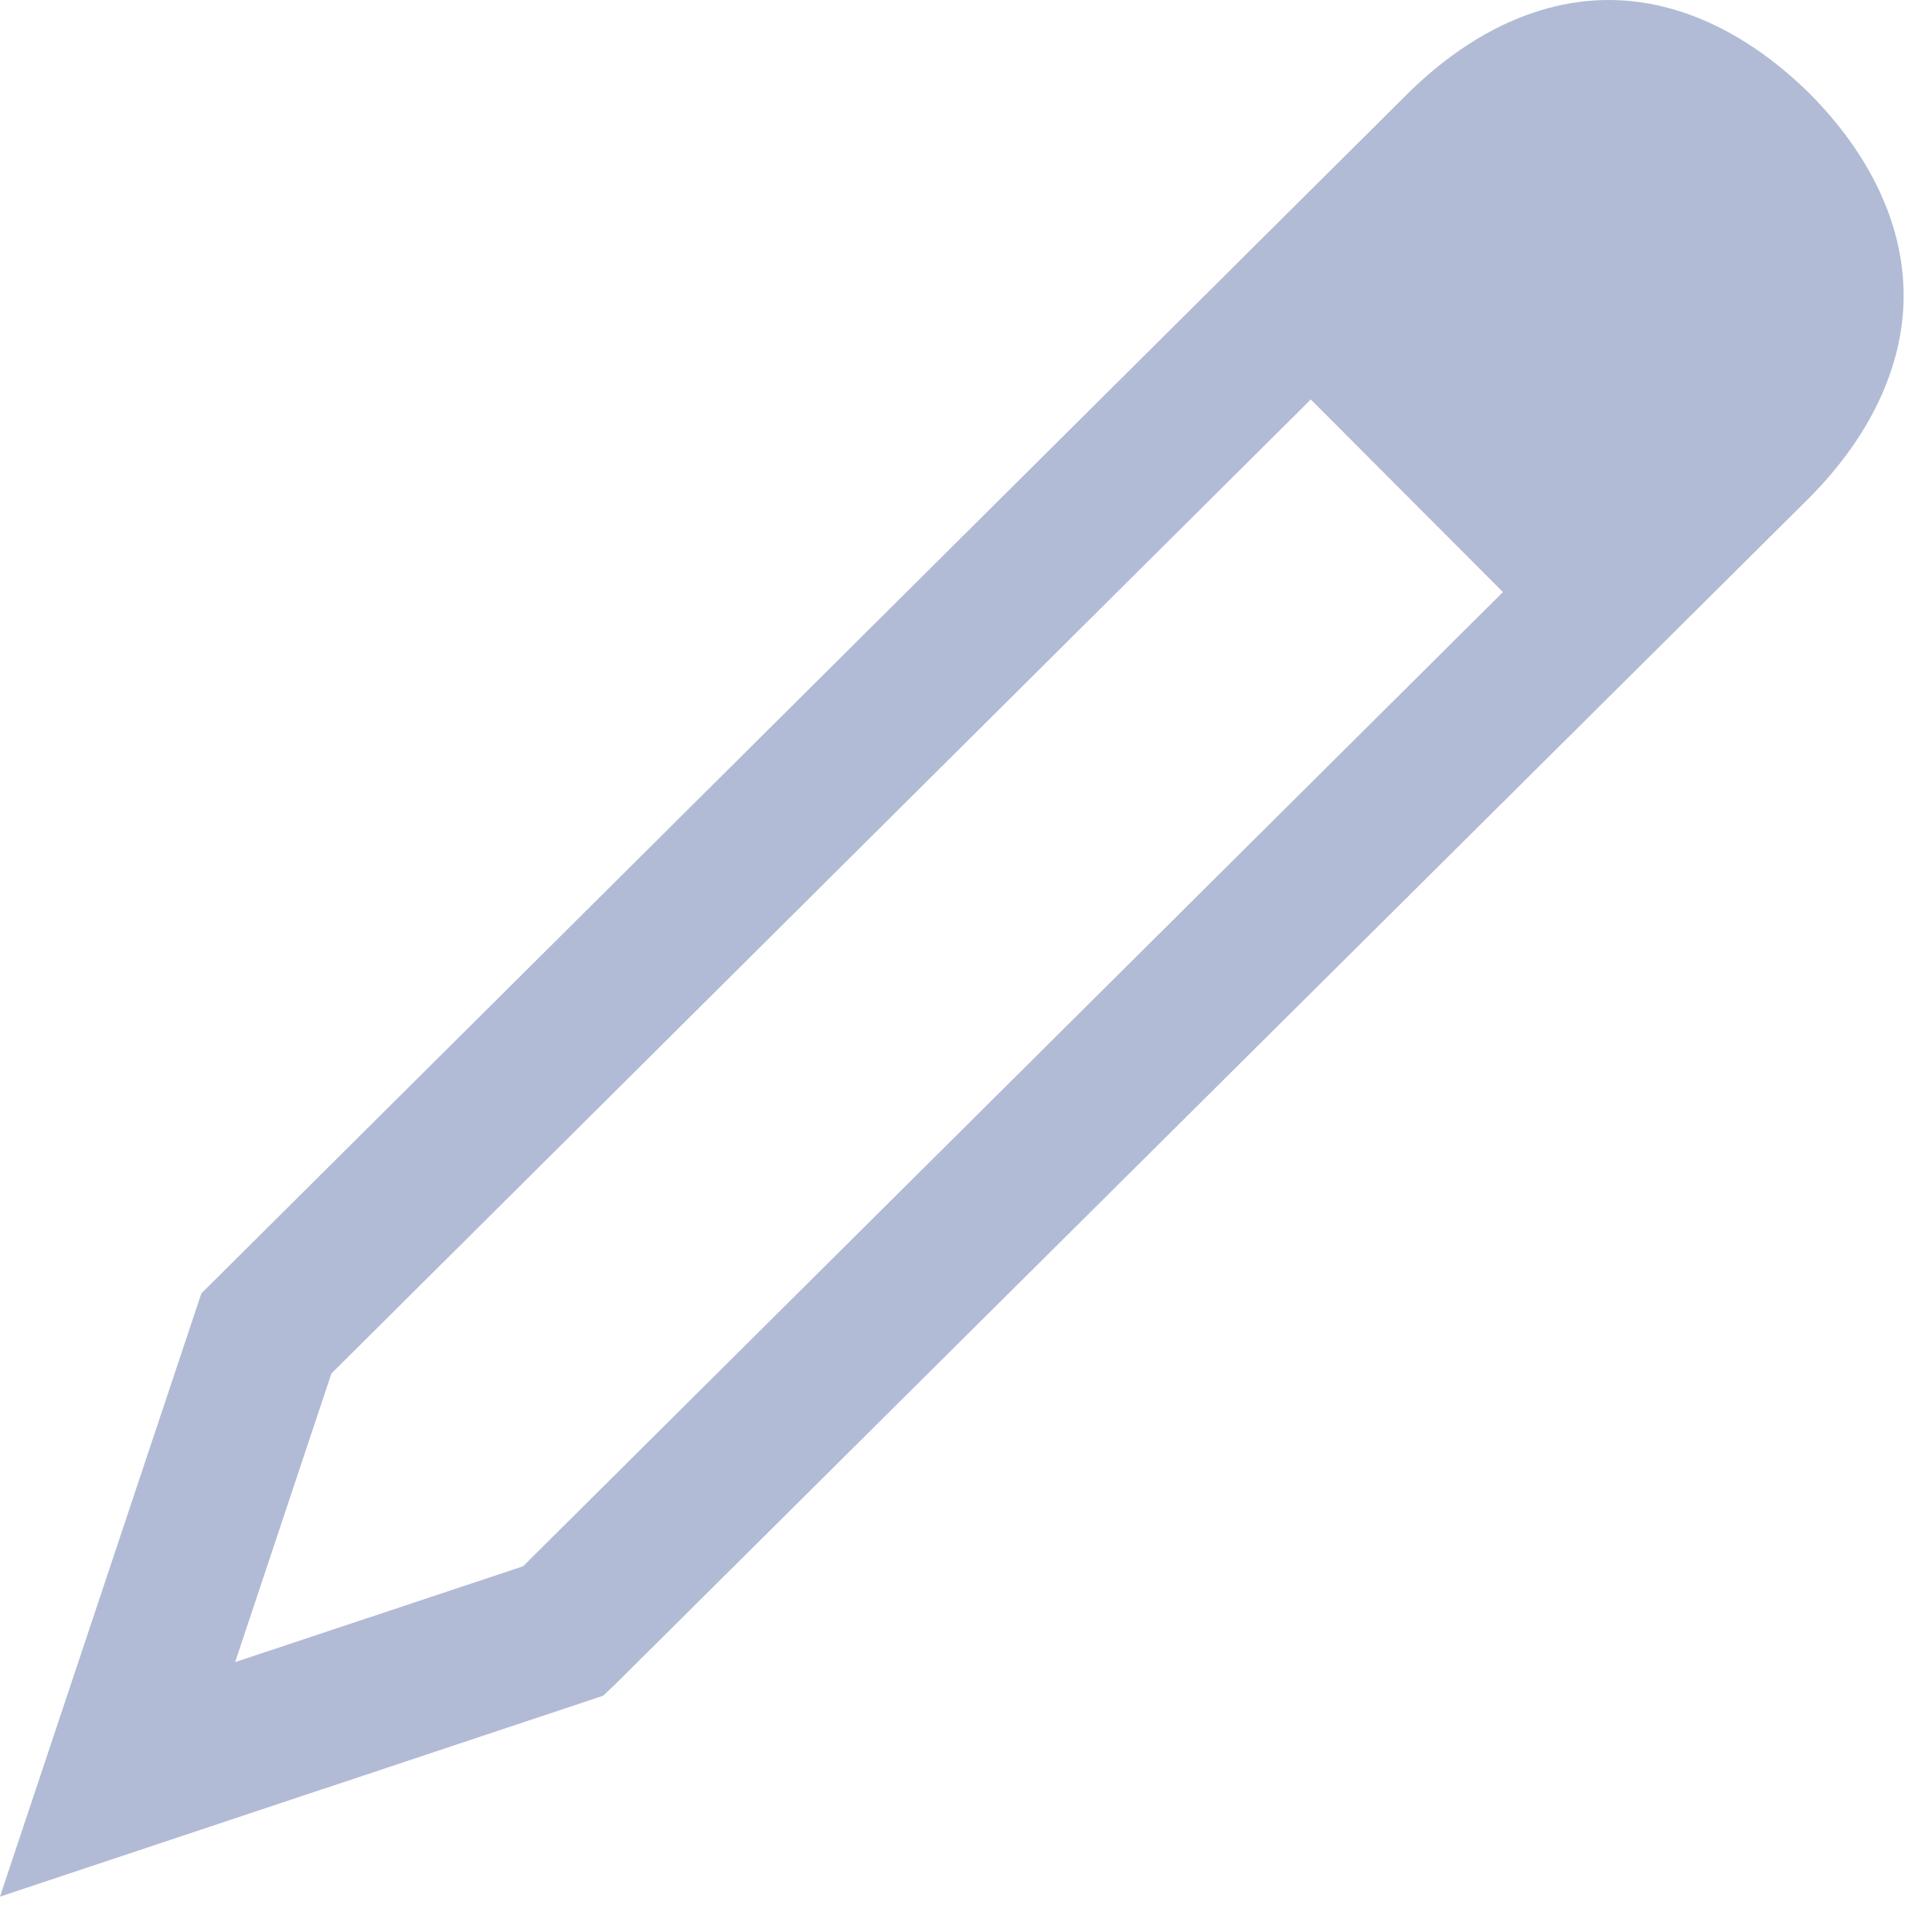 <svg width="13" height="13" viewBox="0 0 13 13" fill="none" xmlns="http://www.w3.org/2000/svg">
<path fill-rule="evenodd" clip-rule="evenodd" d="M9.469 0.633C9.859 0.246 10.328 0 10.824 0C11.32 0 11.789 0.246 12.18 0.633C12.566 1.023 12.809 1.492 12.809 1.988C12.809 2.484 12.566 2.953 12.18 3.344L4.145 11.328L4.059 11.41L0 12.762L1.355 8.703L9.469 0.633ZM10.113 3.984L8.82 2.688L2.23 9.242L1.582 11.184L3.52 10.539L10.113 3.984Z" fill="#B2BBD5"/>
</svg>
